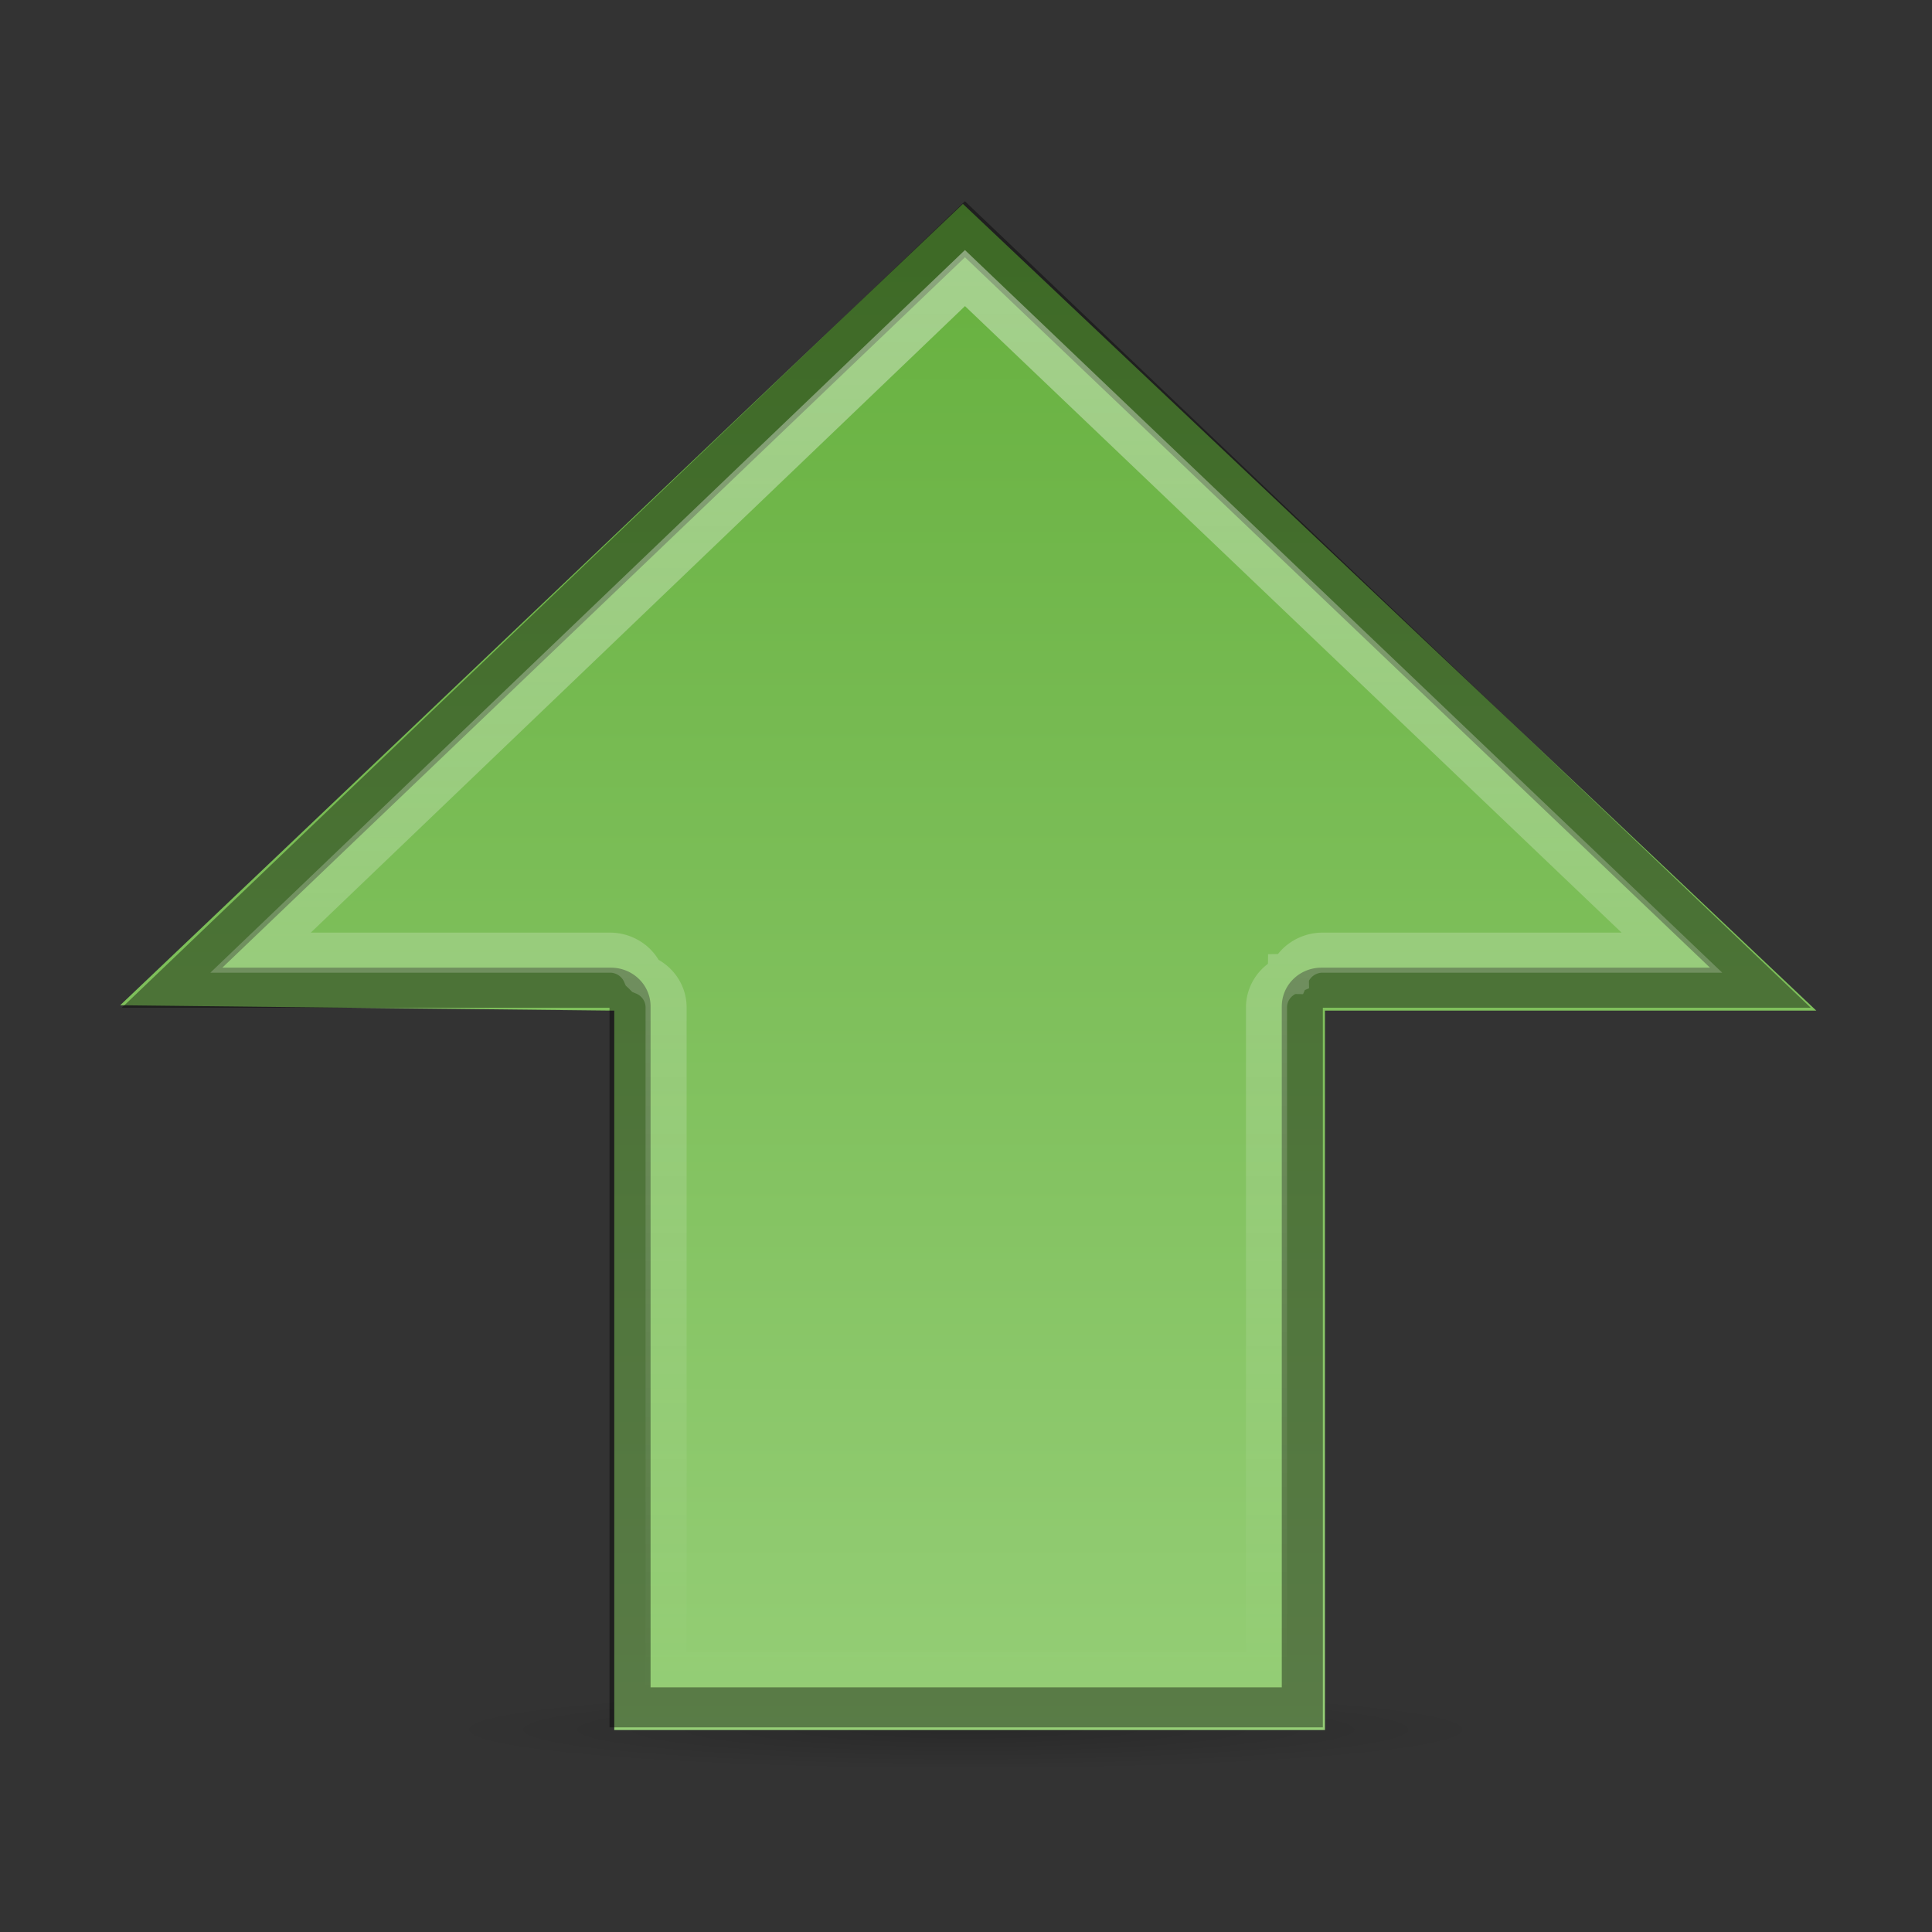 <?xml version="1.0" encoding="UTF-8" standalone="no"?>
<svg xmlns="http://www.w3.org/2000/svg" xmlns:xlink="http://www.w3.org/1999/xlink" xmlns:inkscape="http://www.inkscape.org/namespaces/inkscape" version="1.0" width="48" height="48">
 <rect width="100%" height="100%" fill="#333333" stroke="none"/>
 <defs id="defs3">
  <linearGradient id="linearGradient826">
   <stop id="stop828" stop-color="#66b03e"/>
   <stop id="stop830" offset="1" stop-color="#95ce76"/>
  </linearGradient>
  <linearGradient id="linearGradient822">
   <stop id="stop824" stop-color="#ffffff"/>
   <stop id="stop826" offset="1" stop-color="#ffffff" stop-opacity="0"/>
  </linearGradient>
  <linearGradient id="linearGradient3804">
   <stop id="stop3806"/>
   <stop id="stop3808" offset="1" stop-opacity="0"/>
  </linearGradient>
  <radialGradient cx="60.05" cy="51.39" r="15.03" id="radialGradient3625" xlink:href="#linearGradient3588" gradientUnits="userSpaceOnUse" gradientTransform="matrix(-1.405,1.189,-1,-1.181,199.738,11.751)"/>
  <linearGradient id="linearGradient3588">
   <stop id="stop3590" stop-color="#eeeeee"/>
   <stop id="stop3592" offset="1" stop-color="#dcdcdc"/>
  </linearGradient>
  <radialGradient cx="32" cy="46.5" r="7" id="radialGradient3810" xlink:href="#linearGradient3804" gradientUnits="userSpaceOnUse" gradientTransform="matrix(1,0,0,0.214,0,36.536)"/>
  <linearGradient x1="6.175" x2="42.19" id="linearGradient828" xlink:href="#linearGradient822" gradientUnits="userSpaceOnUse"/>
  <linearGradient y1="5" x2="0" y2="43" id="linearGradient832" xlink:href="#linearGradient826" gradientUnits="userSpaceOnUse"/>
 </defs>
 <path d="m 39,46.5 a 7,1.5 0 1 1 -14,0 7,1.5 0 1 1 14,0 z" inkscape:connector-curvature="0" transform="matrix(-1.858,0,0,0.667,83.451,11.965)" id="path3802" opacity="0.19" fill="url(#radialGradient3810)"/>
 <path d="m 2.986,24.975 1.703,0.019 10.572,0.115 0,17.873 17.657,0 0,-17.873 12.208,0 L 23.923,5.066 z" inkscape:connector-curvature="0" id="rect2849" fill="url(#linearGradient832)"/>
 <path d="m 24.594,5.156 -18.938,19.312 18.938,19.375 0,-10.688 a 0.465,0.465 0 0 1 0.469,-0.469 h 17.5 v -16.375 h -17.5 A 0.465,0.465 0 0 1 24.594,15.844 V 5.156 z" inkscape:connector-curvature="0" transform="matrix(0,0.995,1.02,0,-0.984,0.068)" id="path3022" opacity="0.4" fill="none" stroke="#000000"/>
 <path d="M 23.719,7.312 6.875,24.469 23.719,41.688 v -8.531 a 0.876,0.876 0 0 1 0.531,-0.781 0.876,0.876 0 0 1 0,-0.031 0.876,0.876 0 0 1 0.031,0 0.876,0.876 0 0 1 0.781,-0.531 h 16.625 v -14.625 h -16.625 A 0.876,0.876 0 0 1 24.281,16.656 0.876,0.876 0 0 1 24.25,16.625 0.876,0.876 0 0 1 23.719,15.844 V 7.312 z" inkscape:connector-curvature="0" transform="matrix(0,0.995,1.02,0,-0.984,0.068)" id="path28" opacity="0.4" fill="none" stroke="url(#linearGradient828)"/>
</svg>
